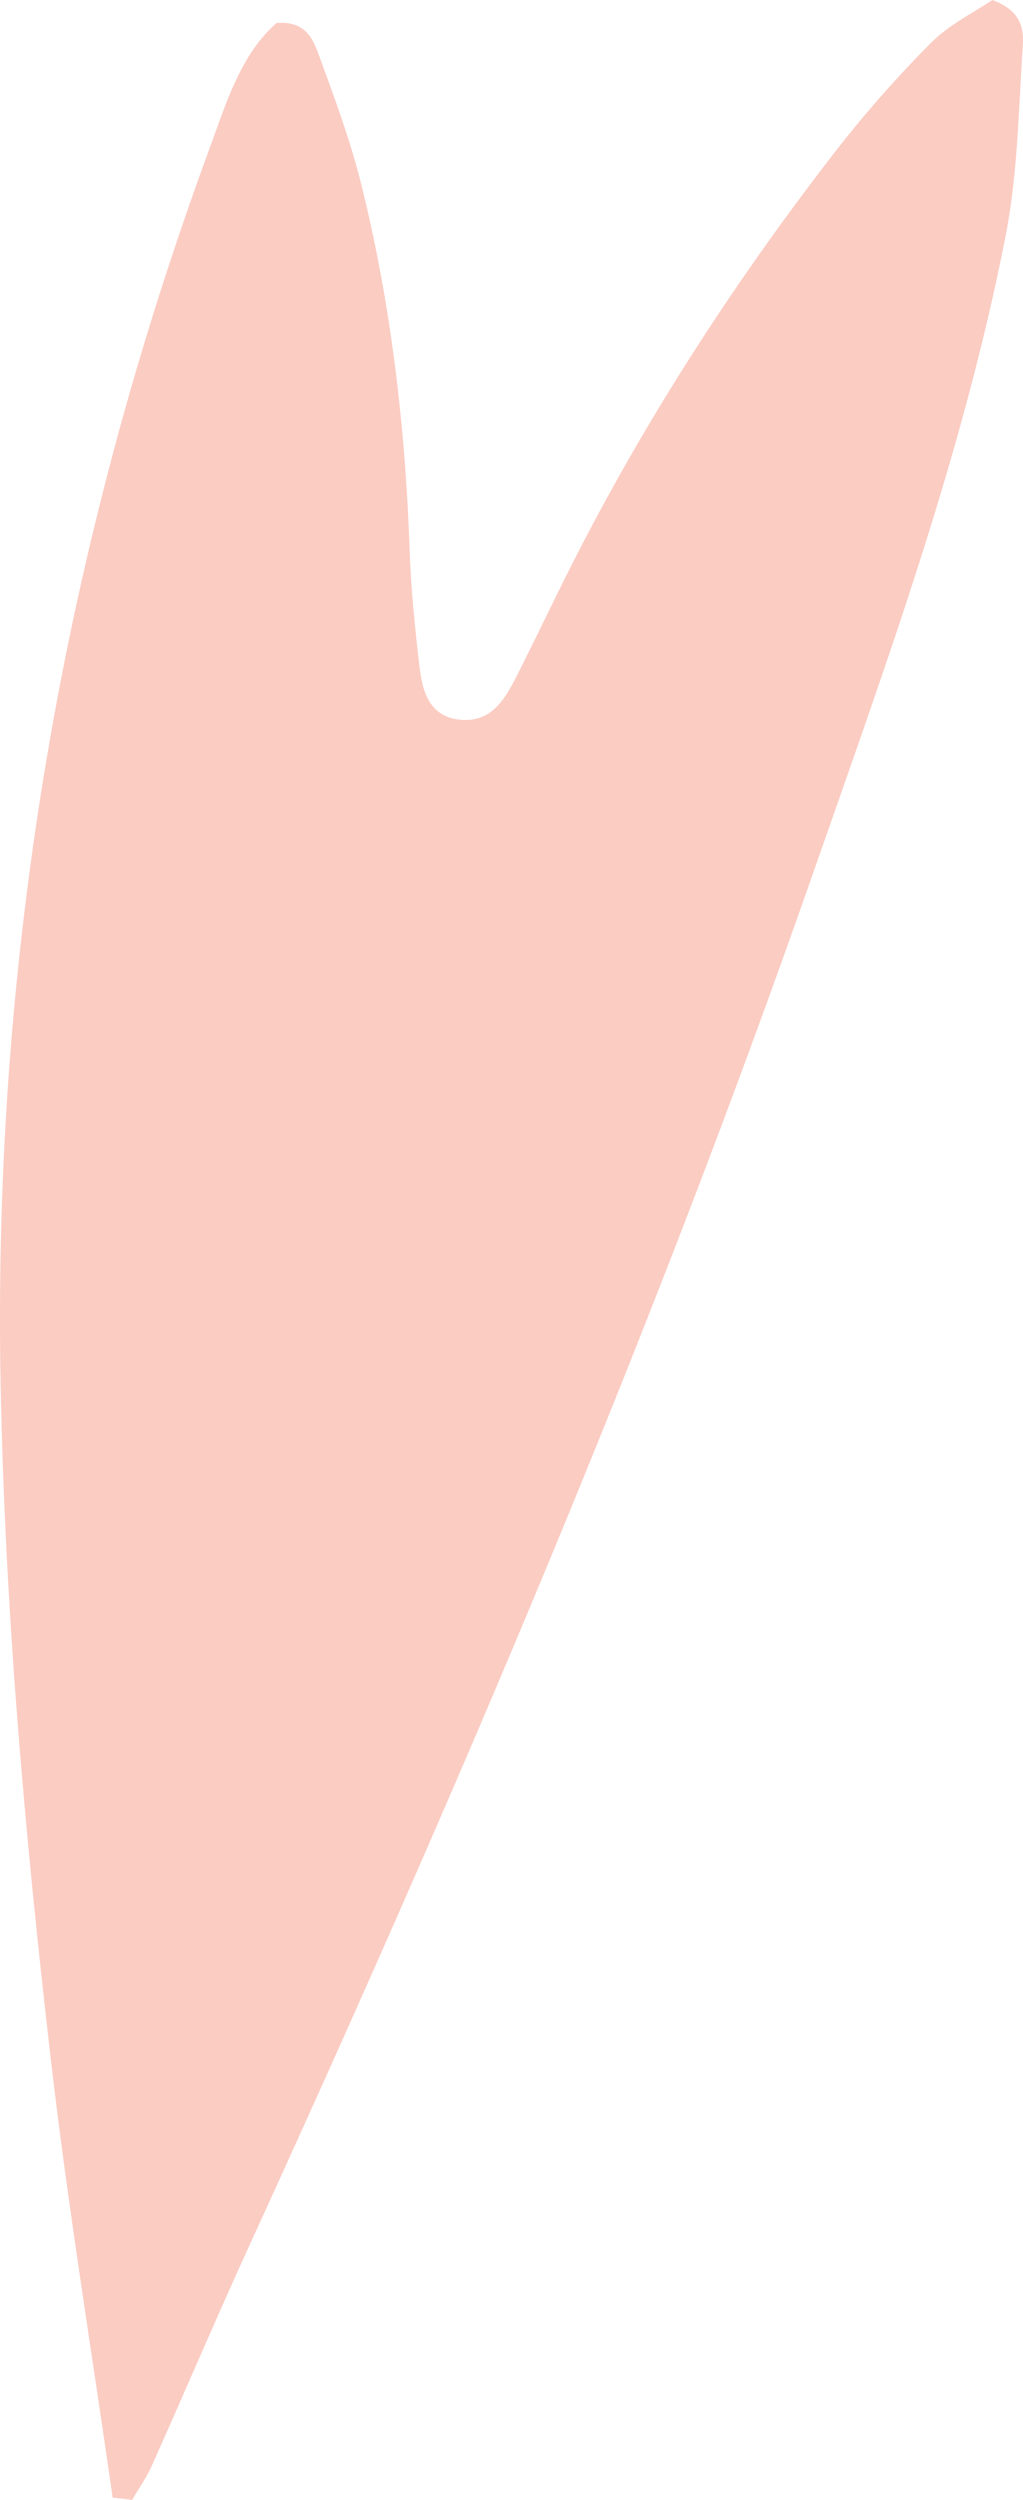 <svg id="_лой_2" xmlns="http://www.w3.org/2000/svg" width="442.36" height="1080" viewBox="0 0 442.36 1080"><g id="Heart_528673682"><path id="Heart_528673682-2" d="M48.71 1079.05c-9.04-63.31-19.46-126.46-26.81-189.97C10.7 792.16 2.08 695.04.26 597.31-3.16 413.71 27.29 236.1 90.66 63.99c7.24-19.65 13.36-40.39 28.91-54.04 12.13-1.03 15.62 6.5 18.06 13.16 6.81 18.56 13.76 37.2 18.54 56.34 12.95 51.95 19.08 104.89 20.97 158.39.59 16.72 2.28 33.43 4.24 50.06 1.28 10.82 4.19 21.78 17.71 23.06 12.81 1.22 18.84-8.12 23.81-17.88 6.92-13.58 13.49-27.35 20.26-41 32.64-65.81 72.19-127.31 117.06-185.36 13.02-16.85 27.19-32.96 42.19-48.06 8.08-8.14 19.03-13.44 26.67-18.65 13 4.7 13.65 12.96 13.17 20.17-1.82 27.28-2.17 54.97-7.39 81.65-18.5 94.53-51.59 184.82-83.29 275.44-70.53 201.65-154.41 397.81-243.31 591.91-14.59 31.86-28.31 64.13-42.63 96.12-2.3 5.14-5.63 9.81-8.49 14.7-2.81-.32-5.62-.63-8.43-.95z" fill="#fbccc2"/></g></svg>